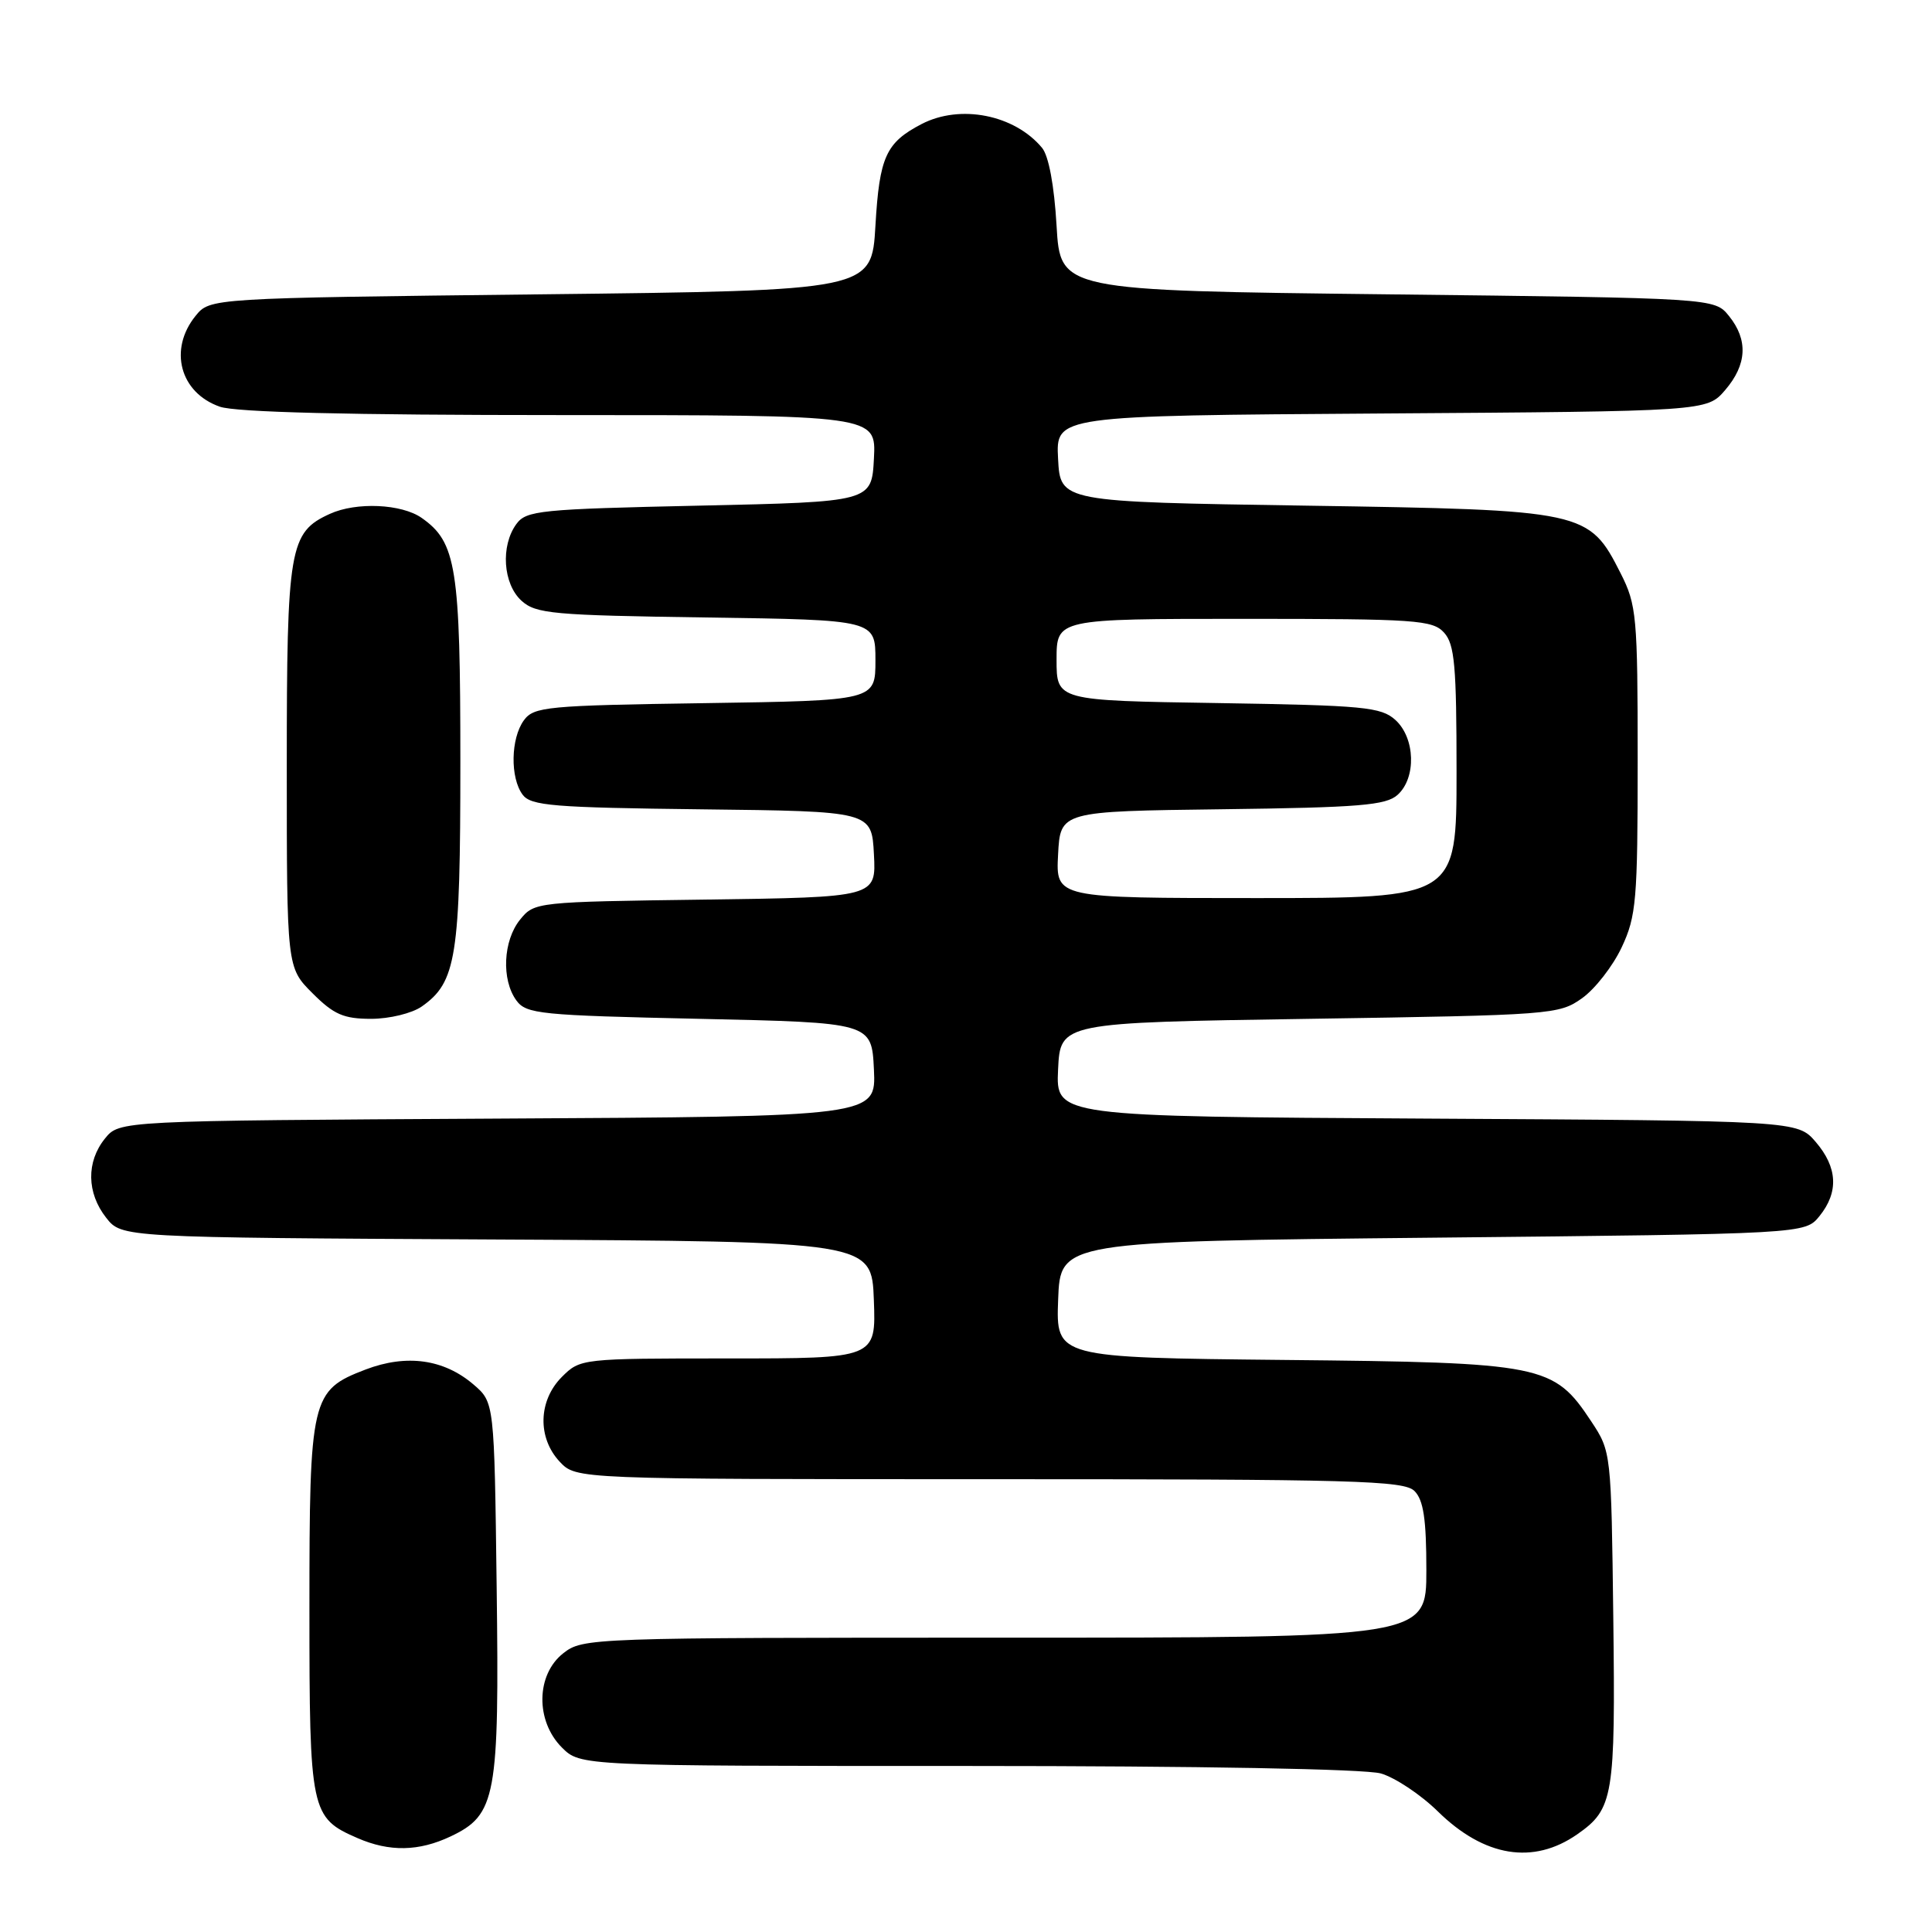 <?xml version="1.0" encoding="UTF-8" standalone="no"?>
<!DOCTYPE svg PUBLIC "-//W3C//DTD SVG 1.1//EN" "http://www.w3.org/Graphics/SVG/1.1/DTD/svg11.dtd" >
<svg xmlns="http://www.w3.org/2000/svg" xmlns:xlink="http://www.w3.org/1999/xlink" version="1.1" viewBox="0 0 256 256">
 <g >
 <path fill="currentColor"
d=" M 209.00 243.05 C 213.79 239.71 214.06 238.08 213.77 214.42 C 213.50 192.40 213.49 192.34 210.84 188.33 C 205.86 180.81 204.53 180.54 170.21 180.20 C 139.92 179.89 139.92 179.89 140.21 172.20 C 140.50 164.50 140.50 164.50 189.84 164.00 C 239.18 163.50 239.18 163.50 241.09 161.14 C 243.66 157.96 243.49 154.69 240.59 151.31 C 238.17 148.50 238.17 148.50 189.04 148.22 C 139.91 147.94 139.91 147.94 140.20 141.72 C 140.50 135.50 140.50 135.50 173.50 135.00 C 205.65 134.51 206.58 134.44 209.63 132.27 C 211.36 131.04 213.72 128.00 214.88 125.53 C 216.82 121.40 217.00 119.31 217.00 100.72 C 217.00 81.65 216.86 80.15 214.75 75.98 C 210.53 67.66 210.13 67.57 173.00 67.00 C 140.50 66.50 140.50 66.50 140.20 60.79 C 139.90 55.08 139.90 55.08 183.04 54.79 C 226.17 54.50 226.17 54.50 228.59 51.69 C 231.49 48.31 231.66 45.04 229.09 41.86 C 227.18 39.50 227.18 39.50 183.84 39.00 C 140.50 38.50 140.50 38.50 140.00 29.90 C 139.69 24.58 138.96 20.64 138.07 19.58 C 134.42 15.20 127.25 13.78 122.13 16.43 C 117.39 18.89 116.53 20.77 116.00 29.90 C 115.50 38.50 115.50 38.50 71.66 39.00 C 27.82 39.50 27.82 39.50 25.91 41.86 C 22.31 46.31 23.85 52.05 29.13 53.89 C 31.25 54.63 46.19 55.00 74.20 55.00 C 116.10 55.00 116.10 55.00 115.80 60.75 C 115.50 66.50 115.50 66.50 92.67 67.00 C 71.54 67.46 69.73 67.64 68.42 69.44 C 66.31 72.33 66.65 77.37 69.10 79.60 C 71.01 81.33 73.24 81.53 93.60 81.82 C 116.00 82.14 116.00 82.14 116.00 87.49 C 116.00 92.83 116.00 92.83 93.42 93.17 C 72.43 93.48 70.74 93.64 69.42 95.44 C 67.67 97.84 67.58 103.05 69.25 105.30 C 70.35 106.77 73.28 107.01 93.00 107.24 C 115.50 107.50 115.50 107.50 115.80 113.20 C 116.10 118.89 116.10 118.89 93.46 119.20 C 71.04 119.50 70.80 119.52 68.91 121.86 C 66.66 124.64 66.42 129.82 68.42 132.56 C 69.73 134.36 71.54 134.54 92.67 135.00 C 115.50 135.50 115.50 135.50 115.80 141.72 C 116.09 147.95 116.09 147.95 65.96 148.22 C 15.82 148.50 15.82 148.50 13.91 150.86 C 11.42 153.94 11.48 158.07 14.07 161.36 C 16.13 163.98 16.13 163.98 65.82 164.24 C 115.50 164.50 115.50 164.50 115.79 172.25 C 116.08 180.00 116.08 180.00 96.50 180.00 C 77.03 180.00 76.89 180.02 74.45 182.45 C 71.32 185.59 71.19 190.51 74.17 193.69 C 76.35 196.00 76.35 196.00 131.10 196.00 C 179.55 196.00 186.04 196.18 187.43 197.57 C 188.62 198.77 189.00 201.29 189.00 208.07 C 189.00 217.00 189.00 217.00 133.13 217.00 C 78.13 217.00 77.23 217.03 74.63 219.07 C 71.02 221.91 70.94 228.03 74.45 231.55 C 76.91 234.00 76.91 234.00 128.21 234.00 C 158.98 234.00 180.89 234.40 182.96 234.99 C 184.85 235.53 188.26 237.80 190.53 240.03 C 196.68 246.06 203.17 247.12 209.00 243.05 Z  M 59.72 243.33 C 65.74 240.47 66.17 238.12 65.81 210.29 C 65.50 185.82 65.50 185.82 62.75 183.46 C 58.82 180.09 53.87 179.40 48.44 181.47 C 41.22 184.23 41.00 185.18 41.00 213.23 C 41.00 240.09 41.16 240.86 47.38 243.56 C 51.61 245.40 55.50 245.33 59.72 243.33 Z  M 55.88 133.37 C 60.47 130.15 61.00 126.83 61.00 101.00 C 61.00 75.17 60.47 71.85 55.88 68.63 C 53.22 66.76 47.21 66.49 43.71 68.09 C 38.34 70.53 38.00 72.53 38.00 101.50 C 38.00 128.20 38.00 128.20 41.40 131.60 C 44.23 134.43 45.53 135.00 49.18 135.00 C 51.61 135.00 54.59 134.27 55.88 133.37 Z  M 140.20 113.25 C 140.50 107.50 140.50 107.50 161.94 107.23 C 180.13 107.00 183.66 106.71 185.19 105.32 C 187.69 103.07 187.53 97.79 184.90 95.40 C 182.99 93.68 180.76 93.47 161.40 93.16 C 140.00 92.83 140.00 92.83 140.00 87.41 C 140.00 82.00 140.00 82.00 164.85 82.00 C 187.64 82.00 189.83 82.15 191.35 83.83 C 192.75 85.38 193.00 88.22 193.00 102.33 C 193.00 119.00 193.00 119.00 166.45 119.00 C 139.90 119.00 139.90 119.00 140.20 113.25 Z "/>
</g>
</svg>